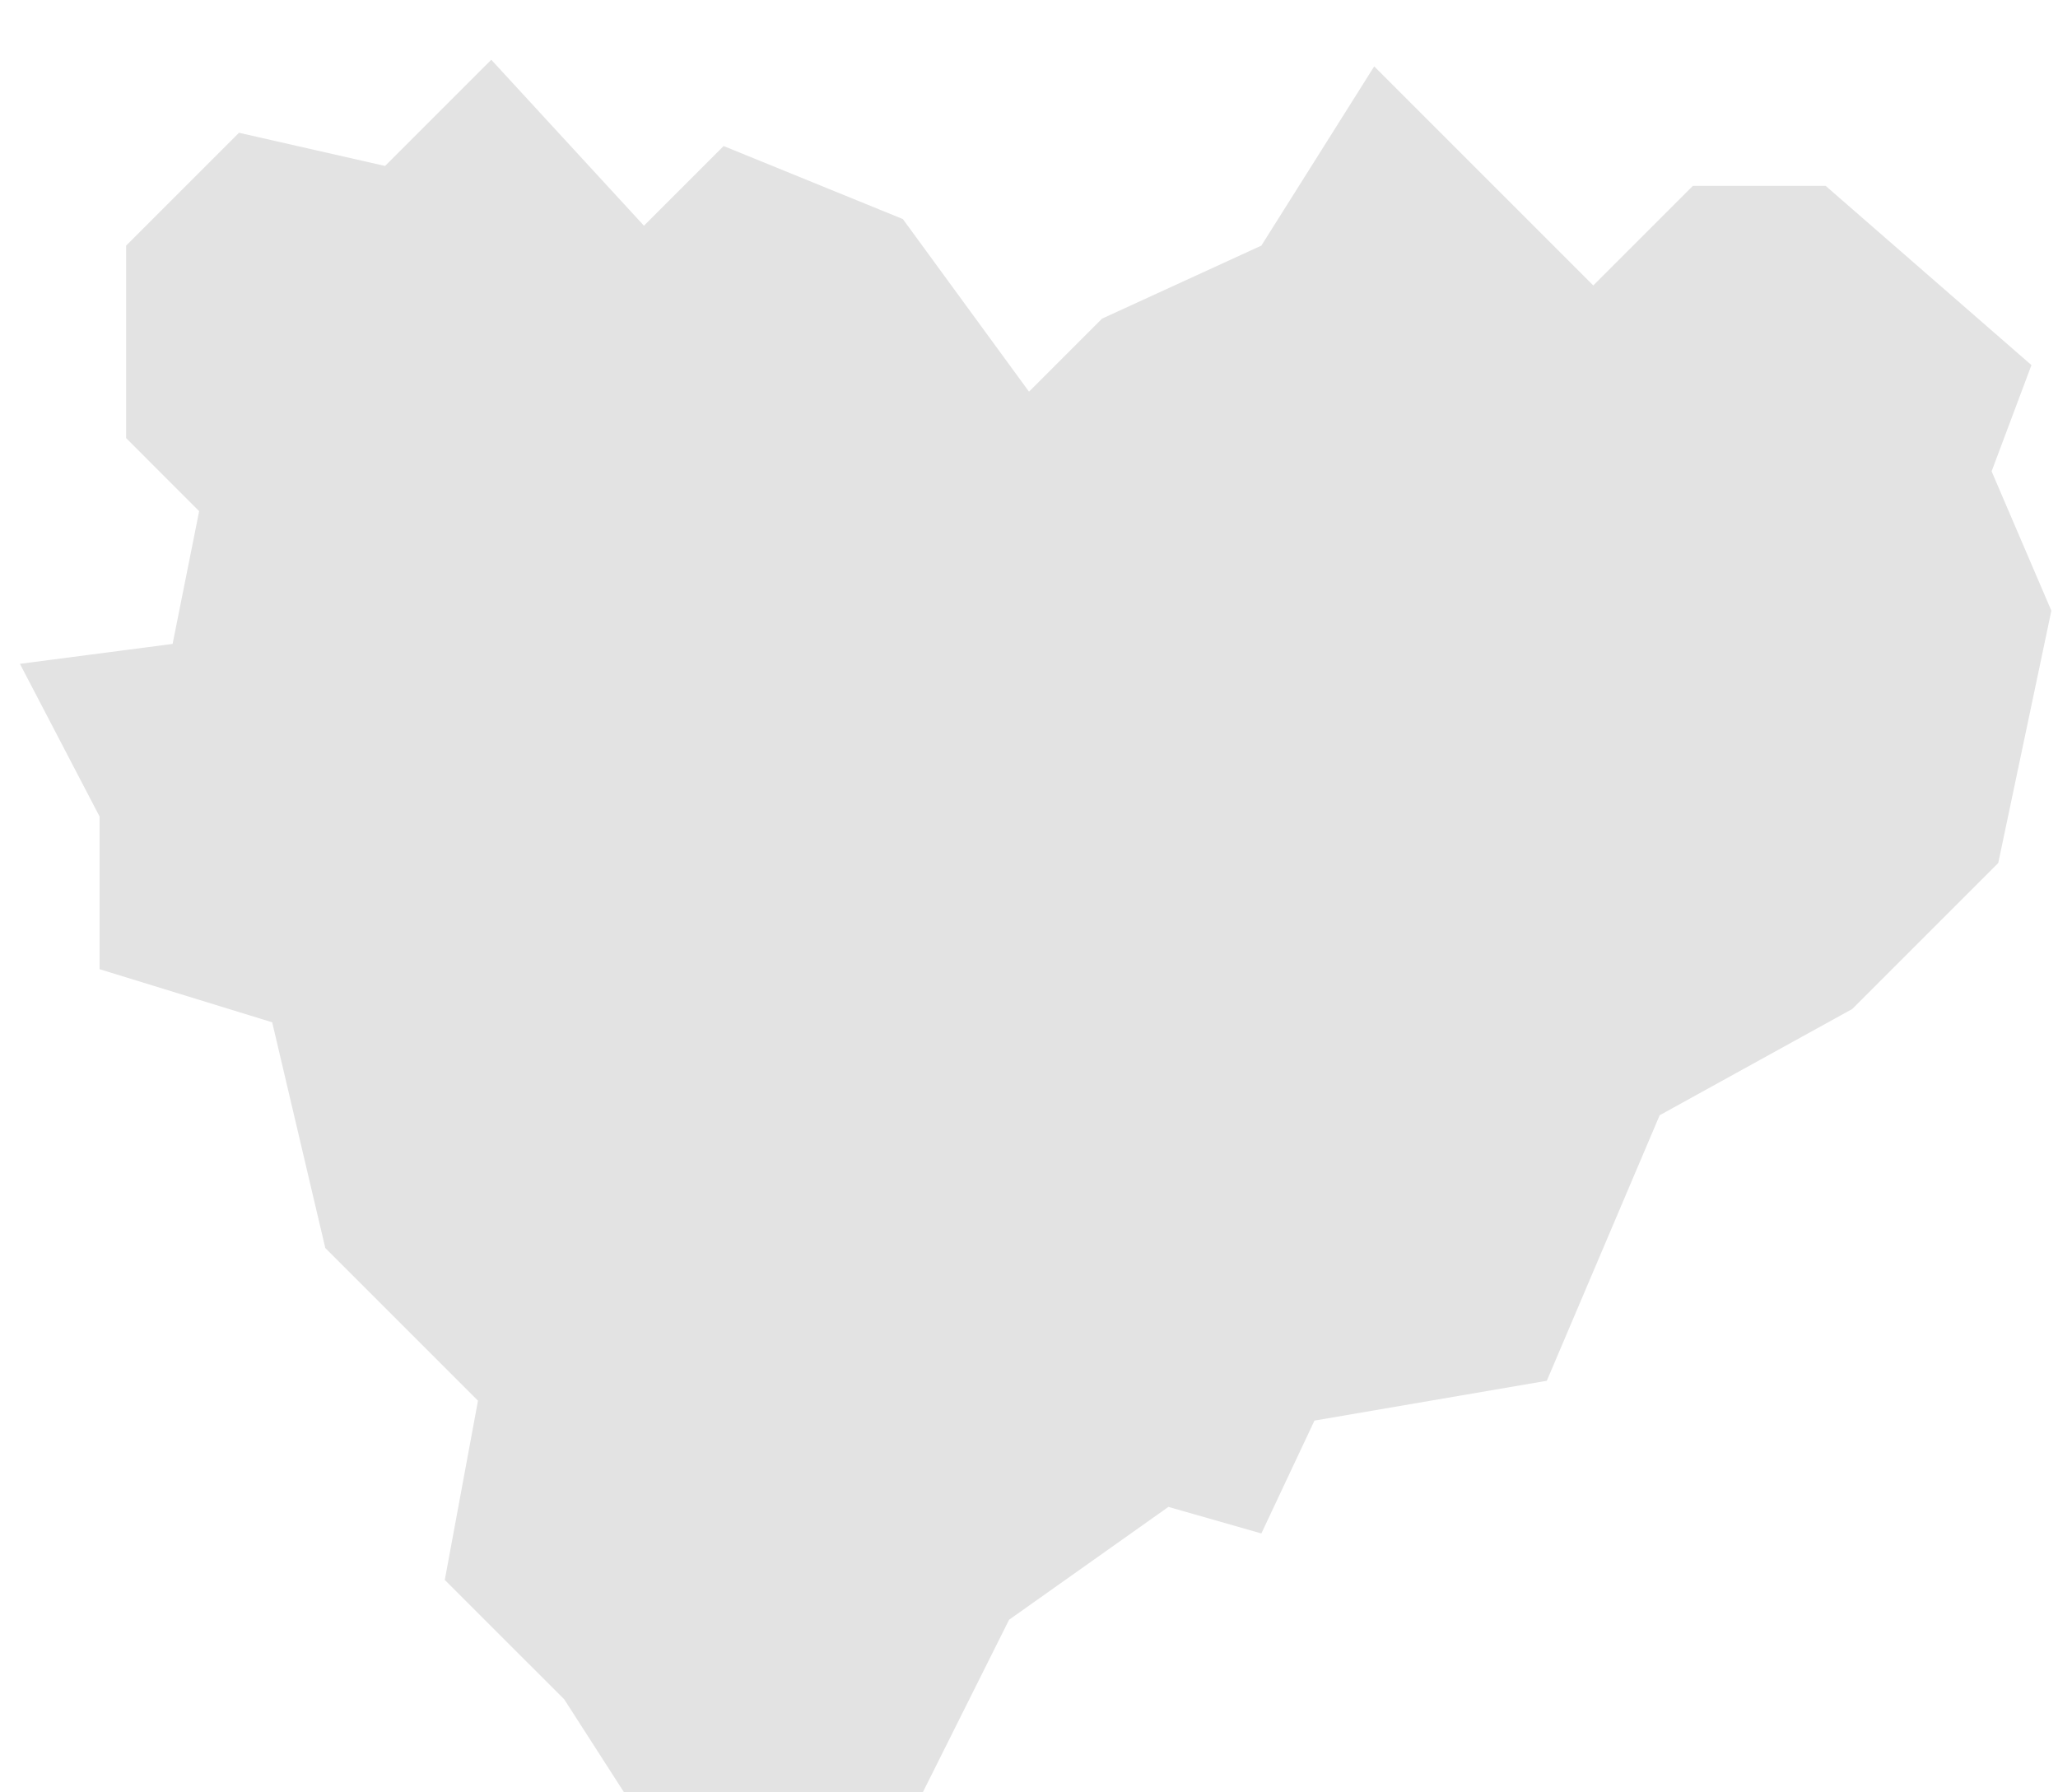 <svg width="31" height="27" viewBox="0 0 31 27" fill="none" xmlns="http://www.w3.org/2000/svg">
<path d="M30.9 9.2L30 7.1L30.6 5.5L27.5 2.8H25.5L24 4.3L20.7 1L19 3.7L16.6 4.8L15.5 5.9L13.6 3.3L10.9 2.2L9.7 3.4L7.4 0.9L5.8 2.5L3.6 2L1.9 3.7V6.6L3 7.7L2.6 9.7L0.3 10L1.5 12.3V14.6L4.1 15.4L4.9 18.8L7.2 21.1L6.7 23.8L8.5 25.6L9.4 27H13.9L15.2 24.4L17.6 22.7L19 23.1L19.8 21.4L23.3 20.8L25 16.8L27.9 15.2L30.1 13L30.9 9.2Z" fill="black" fill-opacity="0.11"/>
</svg>
